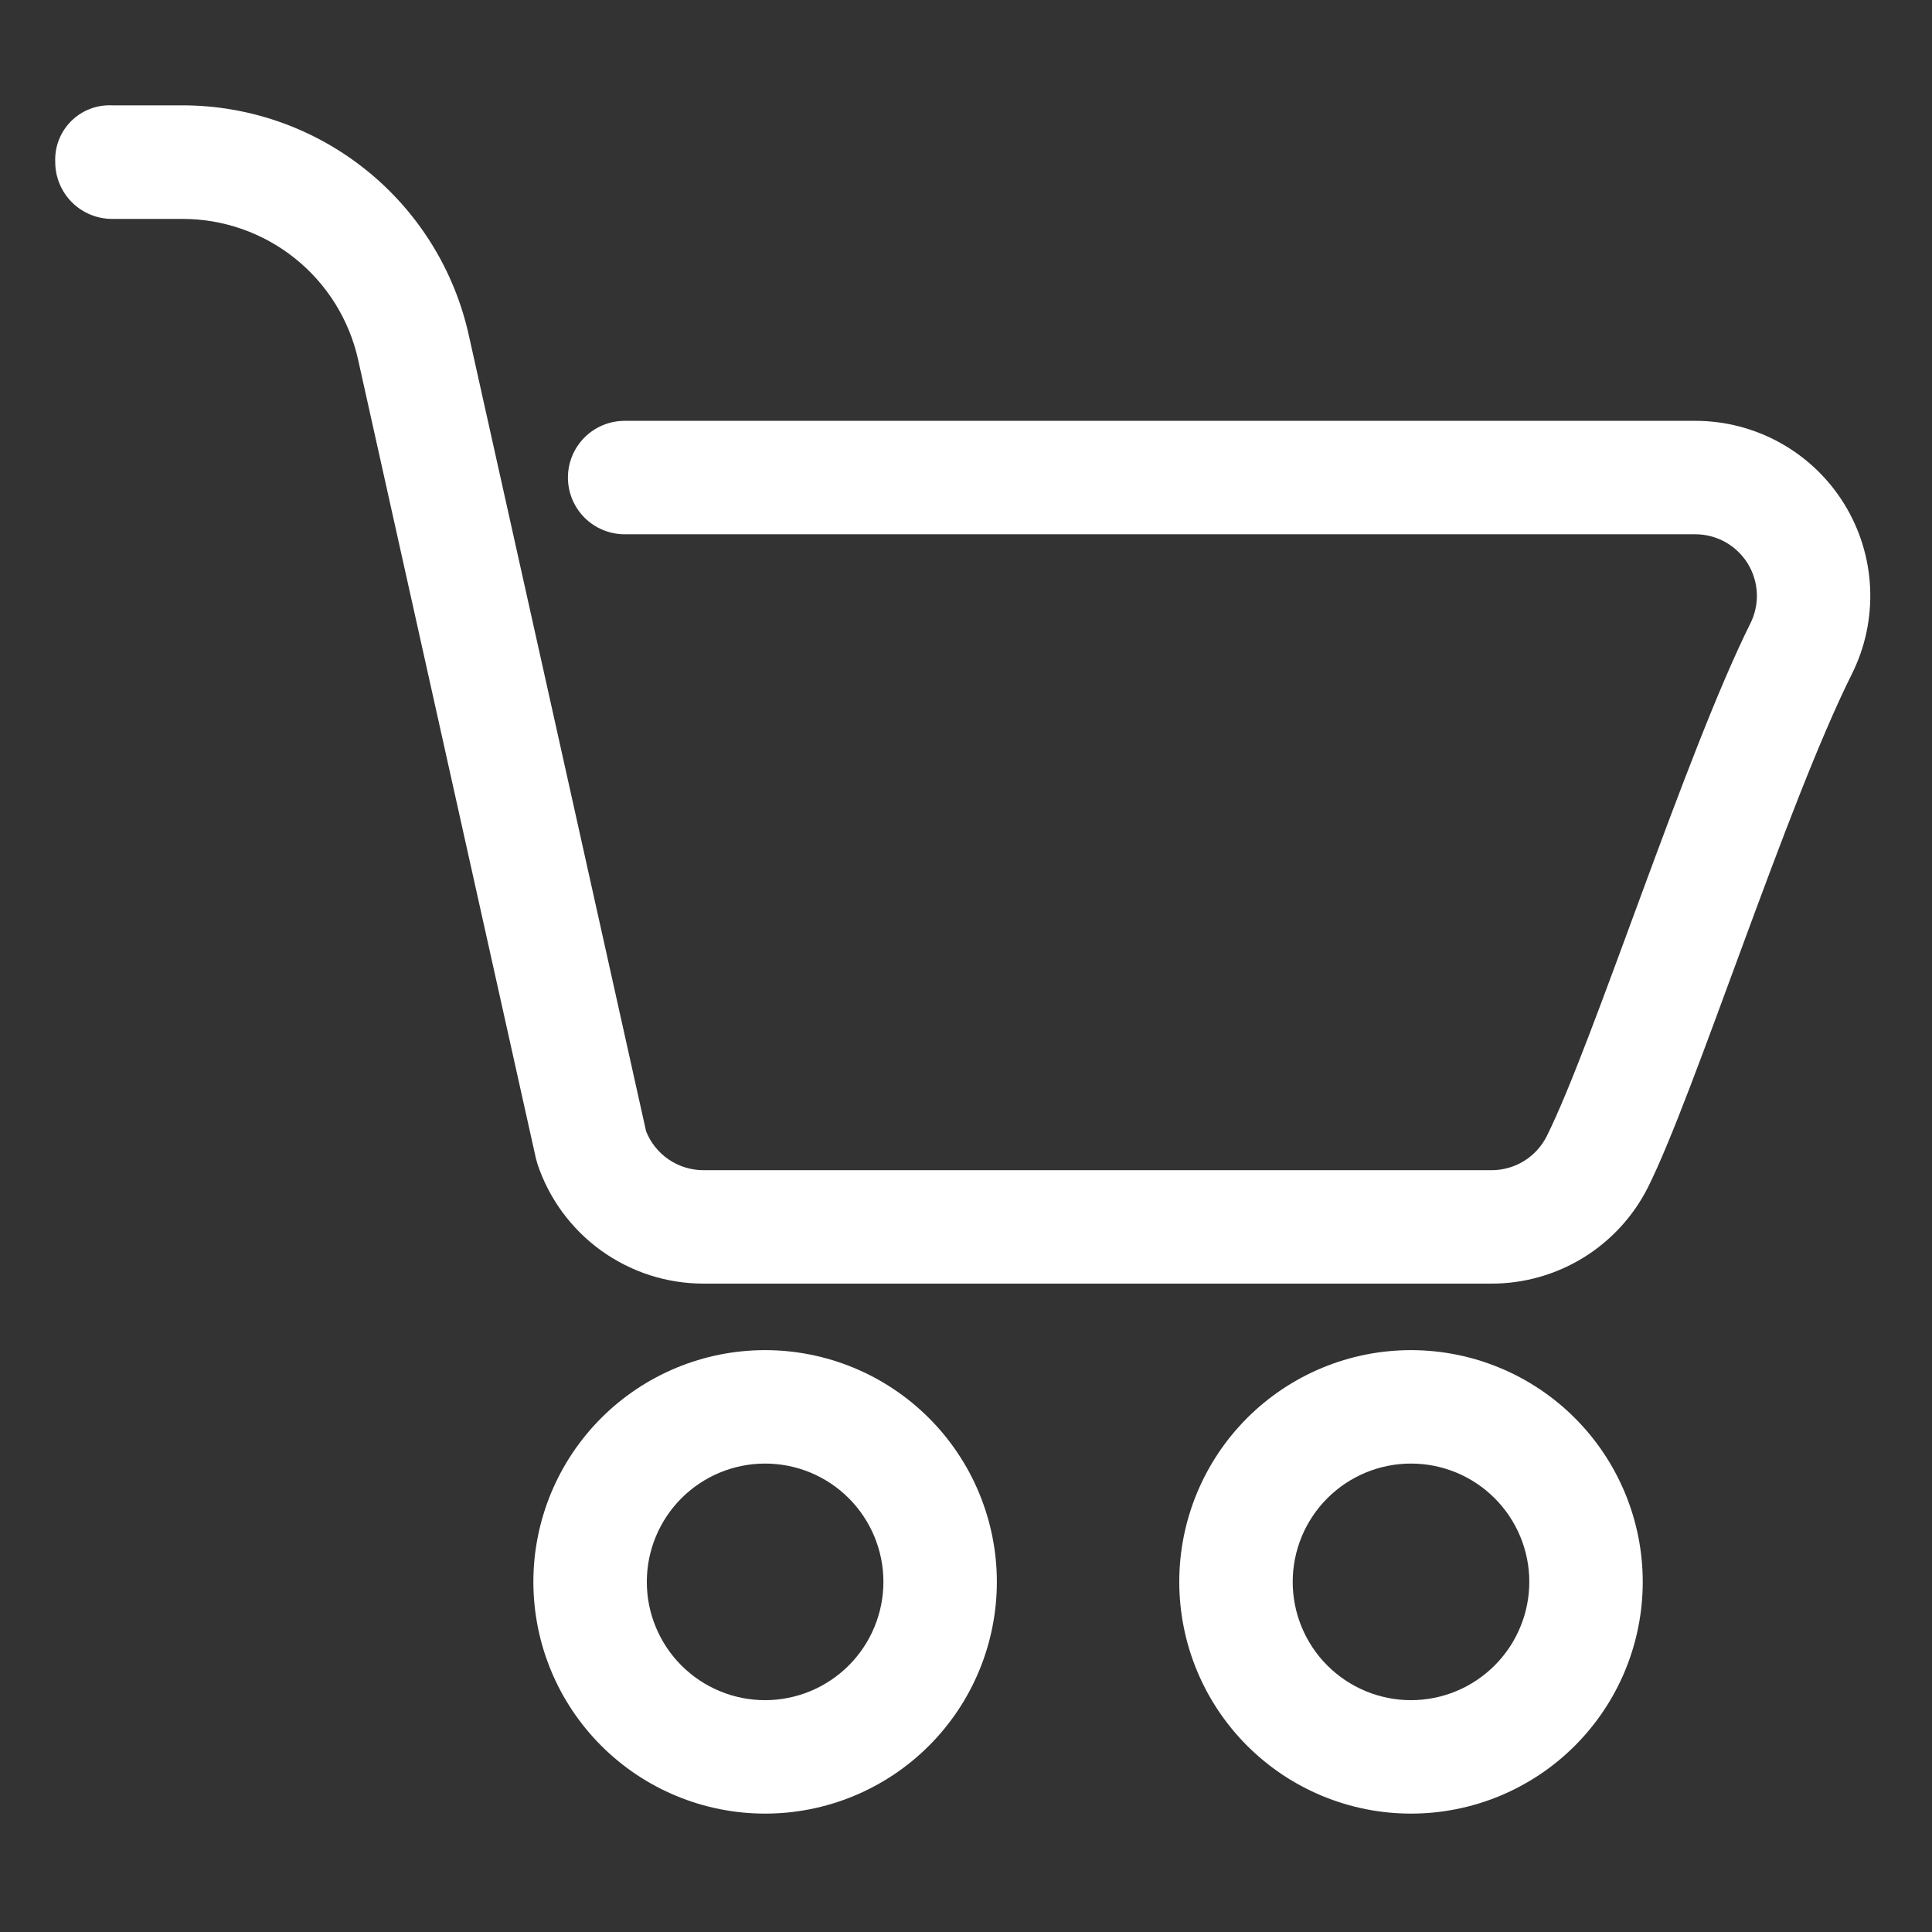 <svg xmlns="http://www.w3.org/2000/svg" xmlns:xlink="http://www.w3.org/1999/xlink" width="500" zoomAndPan="magnify" viewBox="0 0 375 375" height="500" preserveAspectRatio="xMidYMid meet" version="1.0"><rect x="0" y="0" width="375" height="375" fill="#333333" stroke="none"/><defs><clipPath id="065c484429"><path d="M 10.723 20 L 363.973 20 L 363.973 250 L 10.723 250 Z M 10.723 20 " clip-rule="nonzero"/></clipPath></defs><g clip-path="url(#065c484429)"><path fill="#ffffff" d="M 329.047 81.684 L 121.242 81.684 C 120.52 81.684 119.805 81.754 119.094 81.895 C 118.387 82.035 117.699 82.246 117.031 82.52 C 116.363 82.797 115.727 83.137 115.125 83.539 C 114.527 83.941 113.969 84.395 113.457 84.906 C 112.945 85.418 112.492 85.977 112.09 86.574 C 111.688 87.176 111.348 87.812 111.07 88.48 C 110.797 89.148 110.586 89.836 110.445 90.543 C 110.305 91.254 110.234 91.969 110.234 92.691 C 110.234 93.414 110.305 94.133 110.445 94.84 C 110.586 95.551 110.797 96.238 111.07 96.906 C 111.348 97.574 111.688 98.207 112.09 98.809 C 112.492 99.41 112.945 99.965 113.457 100.477 C 113.969 100.988 114.527 101.445 115.125 101.848 C 115.727 102.246 116.363 102.586 117.031 102.863 C 117.699 103.141 118.387 103.348 119.094 103.488 C 119.805 103.633 120.52 103.703 121.242 103.703 L 329.047 103.703 C 329.555 103.699 330.062 103.734 330.566 103.797 C 331.07 103.859 331.566 103.957 332.059 104.086 C 332.551 104.211 333.031 104.371 333.504 104.559 C 333.973 104.746 334.434 104.965 334.875 105.211 C 335.32 105.461 335.746 105.734 336.152 106.035 C 336.562 106.336 336.949 106.664 337.316 107.016 C 337.684 107.363 338.027 107.738 338.348 108.133 C 338.668 108.527 338.961 108.941 339.227 109.371 C 339.496 109.805 339.734 110.254 339.941 110.715 C 340.152 111.176 340.332 111.652 340.48 112.137 C 340.633 112.621 340.75 113.113 340.836 113.613 C 340.922 114.117 340.977 114.621 341 115.125 C 341.023 115.633 341.012 116.141 340.969 116.648 C 340.93 117.152 340.855 117.656 340.746 118.152 C 340.641 118.648 340.504 119.137 340.336 119.613 C 340.168 120.094 339.969 120.562 339.742 121.016 C 327.16 146.266 309.191 202.598 300.223 220.527 C 299.727 221.52 299.102 222.426 298.355 223.242 C 297.605 224.062 296.758 224.766 295.812 225.348 C 294.867 225.93 293.863 226.375 292.793 226.676 C 291.727 226.98 290.637 227.133 289.527 227.133 L 136.543 227.133 C 135.344 227.133 134.172 226.957 133.023 226.605 C 131.875 226.254 130.805 225.742 129.812 225.07 C 128.82 224.398 127.949 223.594 127.199 222.656 C 126.445 221.723 125.852 220.695 125.406 219.582 C 125.406 219.457 90.996 65.074 90.996 65.074 C 90.648 63.508 90.234 61.957 89.758 60.426 C 89.281 58.891 88.738 57.383 88.133 55.895 C 87.527 54.41 86.859 52.949 86.129 51.52 C 85.402 50.09 84.613 48.691 83.766 47.328 C 82.918 45.965 82.016 44.641 81.055 43.352 C 80.094 42.066 79.082 40.82 78.02 39.621 C 76.953 38.418 75.84 37.266 74.676 36.156 C 73.516 35.051 72.309 33.992 71.055 32.988 C 69.805 31.984 68.512 31.031 67.18 30.137 C 65.848 29.242 64.48 28.402 63.078 27.621 C 61.676 26.844 60.242 26.121 58.777 25.465 C 57.312 24.805 55.824 24.207 54.309 23.676 C 52.793 23.141 51.262 22.676 49.707 22.27 C 48.152 21.867 46.586 21.531 45 21.262 C 43.418 20.988 41.828 20.785 40.23 20.652 C 38.629 20.516 37.027 20.445 35.422 20.445 L 21.746 20.445 C 21.012 20.414 20.281 20.453 19.559 20.574 C 18.832 20.691 18.129 20.883 17.445 21.148 C 16.758 21.414 16.109 21.746 15.496 22.148 C 14.879 22.547 14.312 23.008 13.793 23.527 C 13.277 24.047 12.816 24.613 12.414 25.23 C 12.016 25.844 11.684 26.496 11.418 27.18 C 11.152 27.863 10.965 28.57 10.848 29.293 C 10.73 30.02 10.688 30.746 10.723 31.48 C 10.723 32.203 10.797 32.918 10.938 33.625 C 11.082 34.336 11.289 35.023 11.566 35.691 C 11.844 36.355 12.184 36.992 12.586 37.59 C 12.988 38.191 13.445 38.746 13.953 39.258 C 14.465 39.77 15.02 40.227 15.621 40.629 C 16.223 41.027 16.855 41.367 17.523 41.645 C 18.191 41.922 18.879 42.133 19.586 42.273 C 20.293 42.418 21.008 42.488 21.73 42.488 L 35.422 42.488 C 36.406 42.488 37.387 42.531 38.367 42.613 C 39.348 42.695 40.32 42.82 41.289 42.984 C 42.262 43.152 43.223 43.355 44.172 43.602 C 45.125 43.848 46.066 44.133 46.992 44.461 C 47.922 44.785 48.836 45.152 49.73 45.555 C 50.629 45.957 51.508 46.395 52.367 46.875 C 53.227 47.352 54.066 47.863 54.883 48.41 C 55.699 48.957 56.492 49.539 57.258 50.156 C 58.027 50.77 58.766 51.414 59.48 52.094 C 60.191 52.77 60.875 53.477 61.527 54.211 C 62.184 54.949 62.805 55.707 63.395 56.496 C 63.98 57.285 64.535 58.094 65.059 58.93 C 65.578 59.766 66.062 60.621 66.508 61.496 C 66.957 62.371 67.367 63.262 67.742 64.172 C 68.113 65.082 68.449 66.008 68.742 66.945 C 69.035 67.883 69.293 68.832 69.504 69.793 L 104.02 224.84 C 104.105 225.195 104.207 225.57 104.32 225.922 C 104.879 227.605 105.566 229.23 106.383 230.805 C 107.195 232.375 108.129 233.875 109.18 235.305 C 110.227 236.73 111.383 238.066 112.641 239.312 C 113.898 240.559 115.246 241.699 116.684 242.738 C 118.121 243.773 119.629 244.691 121.211 245.488 C 122.789 246.289 124.422 246.961 126.109 247.508 C 127.793 248.051 129.512 248.461 131.262 248.734 C 133.012 249.012 134.77 249.148 136.543 249.148 L 289.527 249.148 C 291.098 249.148 292.66 249.043 294.215 248.824 C 295.77 248.609 297.301 248.285 298.812 247.855 C 300.32 247.426 301.793 246.895 303.23 246.262 C 304.668 245.629 306.055 244.898 307.391 244.074 C 308.723 243.25 309.996 242.336 311.203 241.332 C 312.414 240.332 313.547 239.25 314.605 238.09 C 315.664 236.934 316.637 235.707 317.527 234.414 C 318.414 233.117 319.211 231.77 319.914 230.363 C 328.871 212.434 346.801 156.133 359.434 130.855 C 359.754 130.211 360.059 129.555 360.336 128.891 C 360.617 128.23 360.879 127.559 361.117 126.879 C 361.352 126.199 361.57 125.512 361.766 124.816 C 361.957 124.125 362.129 123.426 362.281 122.719 C 362.43 122.016 362.559 121.309 362.66 120.594 C 362.766 119.883 362.848 119.168 362.906 118.449 C 362.969 117.73 363.004 117.012 363.016 116.293 C 363.031 115.57 363.02 114.852 362.988 114.133 C 362.957 113.414 362.902 112.695 362.824 111.98 C 362.746 111.262 362.645 110.551 362.523 109.84 C 362.398 109.129 362.254 108.426 362.086 107.727 C 361.918 107.023 361.727 106.332 361.516 105.641 C 361.301 104.953 361.066 104.273 360.812 103.598 C 360.555 102.926 360.281 102.262 359.98 101.605 C 359.684 100.949 359.367 100.305 359.027 99.668 C 358.688 99.031 358.328 98.41 357.949 97.797 C 357.57 97.184 357.172 96.582 356.758 95.996 C 356.34 95.41 355.906 94.836 355.453 94.273 C 355 93.715 354.527 93.172 354.039 92.641 C 353.551 92.109 353.047 91.598 352.527 91.098 C 352.008 90.602 351.469 90.121 350.918 89.656 C 350.367 89.195 349.801 88.746 349.223 88.32 C 348.645 87.891 348.051 87.484 347.445 87.094 C 346.84 86.703 346.223 86.332 345.594 85.984 C 344.965 85.633 344.324 85.301 343.676 84.992 C 343.023 84.68 342.363 84.391 341.695 84.125 C 341.027 83.855 340.352 83.609 339.668 83.383 C 338.984 83.16 338.293 82.957 337.594 82.773 C 336.898 82.594 336.195 82.434 335.488 82.297 C 334.781 82.16 334.07 82.047 333.355 81.957 C 332.641 81.867 331.926 81.797 331.207 81.75 C 330.488 81.707 329.77 81.684 329.047 81.684 Z M 329.047 81.684 " fill-opacity="1" fill-rule="evenodd"/></g><path fill="#ffffff" d="M 148.508 262.059 C 147.035 262.059 145.566 262.133 144.098 262.277 C 142.633 262.418 141.176 262.637 139.73 262.922 C 138.289 263.211 136.859 263.566 135.449 263.996 C 134.039 264.422 132.656 264.918 131.293 265.484 C 129.934 266.047 128.602 266.676 127.305 267.371 C 126.004 268.066 124.742 268.82 123.516 269.641 C 122.293 270.457 121.109 271.336 119.973 272.27 C 118.832 273.203 117.742 274.191 116.699 275.234 C 115.66 276.277 114.672 277.367 113.734 278.508 C 112.801 279.645 111.926 280.828 111.105 282.051 C 110.289 283.277 109.531 284.539 108.836 285.84 C 108.145 287.137 107.516 288.469 106.949 289.828 C 106.387 291.191 105.891 292.574 105.465 293.984 C 105.035 295.395 104.68 296.824 104.391 298.27 C 104.105 299.711 103.887 301.168 103.742 302.633 C 103.598 304.102 103.527 305.57 103.527 307.043 C 103.527 308.516 103.602 309.988 103.746 311.453 C 103.891 312.918 104.105 314.375 104.395 315.82 C 104.68 317.266 105.039 318.691 105.465 320.102 C 105.895 321.512 106.391 322.898 106.953 324.258 C 107.516 325.617 108.148 326.949 108.84 328.25 C 109.535 329.547 110.293 330.809 111.109 332.035 C 111.93 333.258 112.805 334.441 113.742 335.578 C 114.676 336.719 115.664 337.809 116.707 338.852 C 117.75 339.891 118.84 340.879 119.977 341.812 C 121.117 342.75 122.297 343.625 123.523 344.445 C 124.75 345.262 126.012 346.02 127.312 346.711 C 128.609 347.406 129.941 348.035 131.301 348.598 C 132.664 349.164 134.047 349.656 135.457 350.086 C 136.867 350.512 138.297 350.871 139.742 351.156 C 141.188 351.445 142.641 351.66 144.105 351.805 C 145.574 351.949 147.043 352.02 148.516 352.02 C 149.988 352.02 151.461 351.949 152.926 351.805 C 154.391 351.656 155.848 351.441 157.293 351.152 C 158.738 350.867 160.164 350.508 161.574 350.082 C 162.984 349.652 164.371 349.156 165.73 348.594 C 167.09 348.027 168.422 347.398 169.719 346.703 C 171.02 346.008 172.281 345.254 173.508 344.434 C 174.73 343.617 175.914 342.738 177.051 341.805 C 178.191 340.867 179.281 339.879 180.32 338.84 C 181.363 337.797 182.352 336.707 183.285 335.566 C 184.219 334.426 185.098 333.246 185.914 332.02 C 186.734 330.797 187.488 329.531 188.184 328.234 C 188.879 326.934 189.504 325.605 190.07 324.242 C 190.633 322.883 191.129 321.496 191.555 320.086 C 191.984 318.676 192.34 317.25 192.625 315.805 C 192.914 314.359 193.129 312.902 193.273 311.438 C 193.418 309.969 193.488 308.5 193.488 307.027 C 193.488 305.555 193.414 304.086 193.27 302.621 C 193.125 301.156 192.906 299.699 192.617 298.254 C 192.328 296.812 191.973 295.383 191.543 293.977 C 191.113 292.566 190.617 291.184 190.055 289.82 C 189.492 288.461 188.859 287.133 188.168 285.832 C 187.473 284.535 186.715 283.273 185.895 282.051 C 185.078 280.824 184.199 279.645 183.266 278.504 C 182.332 277.367 181.344 276.277 180.301 275.234 C 179.262 274.195 178.172 273.207 177.031 272.273 C 175.895 271.34 174.711 270.461 173.488 269.645 C 172.266 268.828 171.004 268.07 169.703 267.375 C 168.406 266.68 167.074 266.051 165.715 265.488 C 164.355 264.926 162.969 264.43 161.559 264 C 160.152 263.574 158.723 263.215 157.281 262.926 C 155.836 262.641 154.383 262.422 152.914 262.277 C 151.449 262.133 149.98 262.059 148.508 262.059 Z M 148.508 330 C 147.758 330 147.008 329.965 146.258 329.891 C 145.508 329.816 144.766 329.707 144.027 329.562 C 143.293 329.414 142.562 329.23 141.844 329.012 C 141.125 328.797 140.418 328.543 139.723 328.254 C 139.027 327.965 138.348 327.645 137.684 327.289 C 137.023 326.938 136.379 326.551 135.754 326.133 C 135.129 325.715 134.523 325.27 133.941 324.789 C 133.359 324.312 132.805 323.809 132.273 323.277 C 131.742 322.746 131.238 322.191 130.758 321.609 C 130.281 321.027 129.836 320.426 129.418 319.797 C 129 319.172 128.613 318.531 128.258 317.867 C 127.902 317.203 127.582 316.523 127.297 315.828 C 127.008 315.137 126.754 314.43 126.535 313.707 C 126.316 312.988 126.133 312.262 125.988 311.523 C 125.84 310.785 125.73 310.043 125.656 309.293 C 125.582 308.547 125.547 307.797 125.547 307.043 C 125.547 306.293 125.582 305.543 125.656 304.793 C 125.73 304.043 125.84 303.301 125.984 302.562 C 126.133 301.828 126.316 301.098 126.535 300.379 C 126.75 299.66 127.004 298.953 127.293 298.258 C 127.578 297.562 127.902 296.883 128.254 296.219 C 128.609 295.559 128.996 294.914 129.414 294.289 C 129.832 293.66 130.277 293.059 130.754 292.477 C 131.23 291.895 131.734 291.34 132.266 290.809 C 132.797 290.277 133.355 289.77 133.938 289.293 C 134.516 288.816 135.121 288.367 135.746 287.949 C 136.371 287.531 137.016 287.148 137.676 286.793 C 138.34 286.438 139.02 286.117 139.715 285.828 C 140.41 285.539 141.117 285.285 141.836 285.066 C 142.555 284.852 143.285 284.668 144.02 284.52 C 144.758 284.375 145.5 284.262 146.25 284.188 C 146.996 284.113 147.746 284.078 148.5 284.078 C 149.25 284.078 150 284.113 150.75 284.188 C 151.5 284.262 152.242 284.371 152.98 284.516 C 153.715 284.664 154.445 284.844 155.164 285.062 C 155.883 285.281 156.594 285.535 157.285 285.82 C 157.98 286.109 158.66 286.43 159.324 286.785 C 159.988 287.137 160.633 287.523 161.258 287.941 C 161.883 288.359 162.484 288.805 163.066 289.281 C 163.648 289.762 164.207 290.266 164.738 290.797 C 165.27 291.328 165.773 291.883 166.25 292.465 C 166.73 293.047 167.176 293.648 167.594 294.273 C 168.012 294.898 168.398 295.543 168.754 296.207 C 169.109 296.867 169.43 297.547 169.719 298.242 C 170.008 298.938 170.258 299.645 170.477 300.363 C 170.695 301.082 170.879 301.812 171.027 302.547 C 171.176 303.285 171.285 304.027 171.359 304.777 C 171.434 305.523 171.469 306.273 171.469 307.027 C 171.469 307.777 171.434 308.531 171.359 309.277 C 171.285 310.027 171.176 310.77 171.027 311.508 C 170.879 312.246 170.699 312.973 170.48 313.691 C 170.262 314.414 170.008 315.121 169.719 315.812 C 169.43 316.508 169.109 317.188 168.754 317.852 C 168.402 318.516 168.016 319.16 167.598 319.785 C 167.18 320.41 166.73 321.012 166.254 321.594 C 165.777 322.176 165.273 322.734 164.742 323.266 C 164.211 323.797 163.652 324.301 163.074 324.777 C 162.492 325.254 161.887 325.703 161.262 326.121 C 160.637 326.539 159.992 326.926 159.332 327.281 C 158.668 327.637 157.988 327.957 157.293 328.246 C 156.602 328.535 155.895 328.789 155.172 329.008 C 154.453 329.227 153.727 329.41 152.988 329.555 C 152.25 329.703 151.508 329.812 150.758 329.891 C 150.012 329.965 149.262 330 148.508 330 Z M 148.508 330 " fill-opacity="1" fill-rule="evenodd"/><path fill="#ffffff" d="M 273.875 262.059 C 272.402 262.059 270.934 262.133 269.465 262.277 C 268 262.418 266.543 262.637 265.098 262.922 C 263.656 263.211 262.227 263.566 260.816 263.996 C 259.406 264.422 258.023 264.918 256.66 265.484 C 255.301 266.047 253.969 266.676 252.672 267.371 C 251.371 268.066 250.109 268.82 248.883 269.641 C 247.66 270.457 246.477 271.336 245.34 272.27 C 244.199 273.203 243.109 274.191 242.066 275.234 C 241.027 276.277 240.039 277.367 239.102 278.508 C 238.168 279.645 237.293 280.828 236.473 282.051 C 235.656 283.277 234.898 284.539 234.203 285.84 C 233.512 287.137 232.883 288.469 232.316 289.828 C 231.754 291.191 231.258 292.574 230.832 293.984 C 230.402 295.395 230.047 296.824 229.758 298.27 C 229.473 299.711 229.254 301.168 229.109 302.633 C 228.965 304.102 228.895 305.57 228.895 307.043 C 228.895 308.516 228.969 309.988 229.113 311.453 C 229.258 312.918 229.473 314.375 229.762 315.82 C 230.047 317.266 230.406 318.691 230.832 320.102 C 231.262 321.512 231.758 322.898 232.32 324.258 C 232.883 325.617 233.516 326.949 234.207 328.25 C 234.902 329.547 235.66 330.809 236.477 332.035 C 237.297 333.258 238.172 334.441 239.109 335.578 C 240.043 336.719 241.031 337.809 242.074 338.852 C 243.117 339.891 244.207 340.879 245.344 341.812 C 246.484 342.75 247.664 343.625 248.891 344.445 C 250.117 345.262 251.379 346.02 252.68 346.711 C 253.977 347.406 255.309 348.035 256.668 348.598 C 258.031 349.164 259.414 349.656 260.824 350.086 C 262.234 350.512 263.664 350.871 265.109 351.156 C 266.555 351.445 268.008 351.66 269.473 351.805 C 270.941 351.949 272.41 352.02 273.883 352.02 C 275.355 352.02 276.828 351.949 278.293 351.805 C 279.758 351.656 281.215 351.441 282.66 351.152 C 284.105 350.867 285.531 350.508 286.941 350.082 C 288.352 349.652 289.738 349.156 291.098 348.594 C 292.457 348.027 293.789 347.398 295.086 346.703 C 296.387 346.008 297.648 345.254 298.875 344.434 C 300.098 343.617 301.281 342.738 302.418 341.805 C 303.559 340.867 304.648 339.879 305.688 338.84 C 306.73 337.797 307.719 336.707 308.652 335.566 C 309.586 334.426 310.465 333.246 311.281 332.02 C 312.102 330.797 312.855 329.531 313.551 328.234 C 314.246 326.934 314.871 325.605 315.438 324.242 C 316 322.883 316.496 321.496 316.922 320.086 C 317.352 318.676 317.707 317.25 317.992 315.805 C 318.281 314.359 318.496 312.902 318.641 311.438 C 318.785 309.969 318.855 308.5 318.855 307.027 C 318.855 305.555 318.781 304.086 318.637 302.621 C 318.492 301.152 318.277 299.699 317.988 298.254 C 317.699 296.809 317.34 295.383 316.914 293.973 C 316.484 292.566 315.988 291.18 315.426 289.82 C 314.859 288.457 314.23 287.129 313.535 285.832 C 312.844 284.531 312.086 283.27 311.266 282.047 C 310.449 280.82 309.57 279.641 308.637 278.504 C 307.703 277.363 306.715 276.273 305.672 275.234 C 304.633 274.191 303.543 273.203 302.402 272.27 C 301.266 271.336 300.082 270.457 298.859 269.641 C 297.633 268.824 296.371 268.066 295.074 267.371 C 293.773 266.676 292.445 266.047 291.082 265.484 C 289.723 264.922 288.34 264.426 286.93 263.996 C 285.52 263.57 284.094 263.211 282.648 262.926 C 281.203 262.637 279.75 262.422 278.281 262.277 C 276.816 262.133 275.348 262.059 273.875 262.059 Z M 273.875 330 C 273.125 330 272.375 329.965 271.625 329.891 C 270.875 329.816 270.133 329.707 269.395 329.562 C 268.66 329.414 267.93 329.23 267.211 329.012 C 266.492 328.797 265.785 328.543 265.09 328.254 C 264.395 327.965 263.715 327.645 263.051 327.289 C 262.391 326.938 261.746 326.551 261.121 326.133 C 260.496 325.715 259.891 325.27 259.309 324.789 C 258.727 324.312 258.172 323.809 257.641 323.277 C 257.109 322.746 256.605 322.191 256.125 321.609 C 255.648 321.027 255.203 320.426 254.785 319.801 C 254.367 319.172 253.98 318.531 253.625 317.867 C 253.27 317.203 252.949 316.523 252.664 315.828 C 252.375 315.137 252.121 314.43 251.902 313.707 C 251.684 312.988 251.5 312.262 251.355 311.523 C 251.207 310.785 251.098 310.043 251.023 309.293 C 250.949 308.547 250.914 307.797 250.914 307.043 C 250.914 306.293 250.949 305.543 251.023 304.793 C 251.098 304.047 251.207 303.301 251.352 302.566 C 251.5 301.828 251.684 301.098 251.902 300.379 C 252.117 299.66 252.371 298.953 252.66 298.258 C 252.945 297.562 253.27 296.883 253.621 296.219 C 253.977 295.559 254.363 294.914 254.781 294.289 C 255.199 293.66 255.645 293.059 256.121 292.477 C 256.598 291.895 257.102 291.34 257.633 290.809 C 258.164 290.277 258.723 289.77 259.305 289.293 C 259.883 288.816 260.488 288.367 261.113 287.949 C 261.738 287.531 262.383 287.148 263.043 286.793 C 263.707 286.438 264.387 286.117 265.082 285.828 C 265.777 285.539 266.484 285.285 267.203 285.066 C 267.922 284.852 268.652 284.668 269.387 284.52 C 270.125 284.375 270.867 284.262 271.617 284.188 C 272.363 284.113 273.113 284.078 273.867 284.078 C 274.617 284.078 275.367 284.113 276.117 284.188 C 276.867 284.262 277.609 284.371 278.348 284.516 C 279.082 284.664 279.812 284.844 280.531 285.062 C 281.25 285.281 281.961 285.535 282.652 285.82 C 283.348 286.109 284.027 286.43 284.691 286.785 C 285.355 287.137 286 287.523 286.625 287.941 C 287.25 288.359 287.852 288.805 288.434 289.281 C 289.016 289.762 289.574 290.266 290.105 290.797 C 290.637 291.328 291.141 291.883 291.617 292.465 C 292.098 293.047 292.543 293.648 292.961 294.273 C 293.379 294.898 293.766 295.543 294.121 296.207 C 294.477 296.867 294.797 297.547 295.086 298.242 C 295.375 298.938 295.625 299.645 295.844 300.363 C 296.062 301.082 296.246 301.812 296.395 302.547 C 296.543 303.285 296.652 304.027 296.727 304.777 C 296.801 305.523 296.836 306.273 296.836 307.027 C 296.836 307.777 296.801 308.531 296.727 309.277 C 296.652 310.027 296.543 310.77 296.395 311.508 C 296.246 312.246 296.066 312.973 295.848 313.691 C 295.629 314.414 295.375 315.121 295.086 315.812 C 294.797 316.508 294.477 317.188 294.121 317.852 C 293.77 318.516 293.383 319.16 292.965 319.785 C 292.547 320.41 292.098 321.012 291.621 321.594 C 291.145 322.176 290.641 322.734 290.109 323.266 C 289.578 323.797 289.02 324.301 288.441 324.777 C 287.859 325.254 287.254 325.703 286.629 326.121 C 286.004 326.539 285.359 326.926 284.699 327.281 C 284.035 327.637 283.355 327.957 282.66 328.246 C 281.969 328.535 281.262 328.789 280.539 329.008 C 279.82 329.227 279.094 329.41 278.355 329.555 C 277.617 329.703 276.875 329.812 276.125 329.891 C 275.379 329.965 274.629 330 273.875 330 Z M 273.875 330 " fill-opacity="1" fill-rule="evenodd"/></svg>